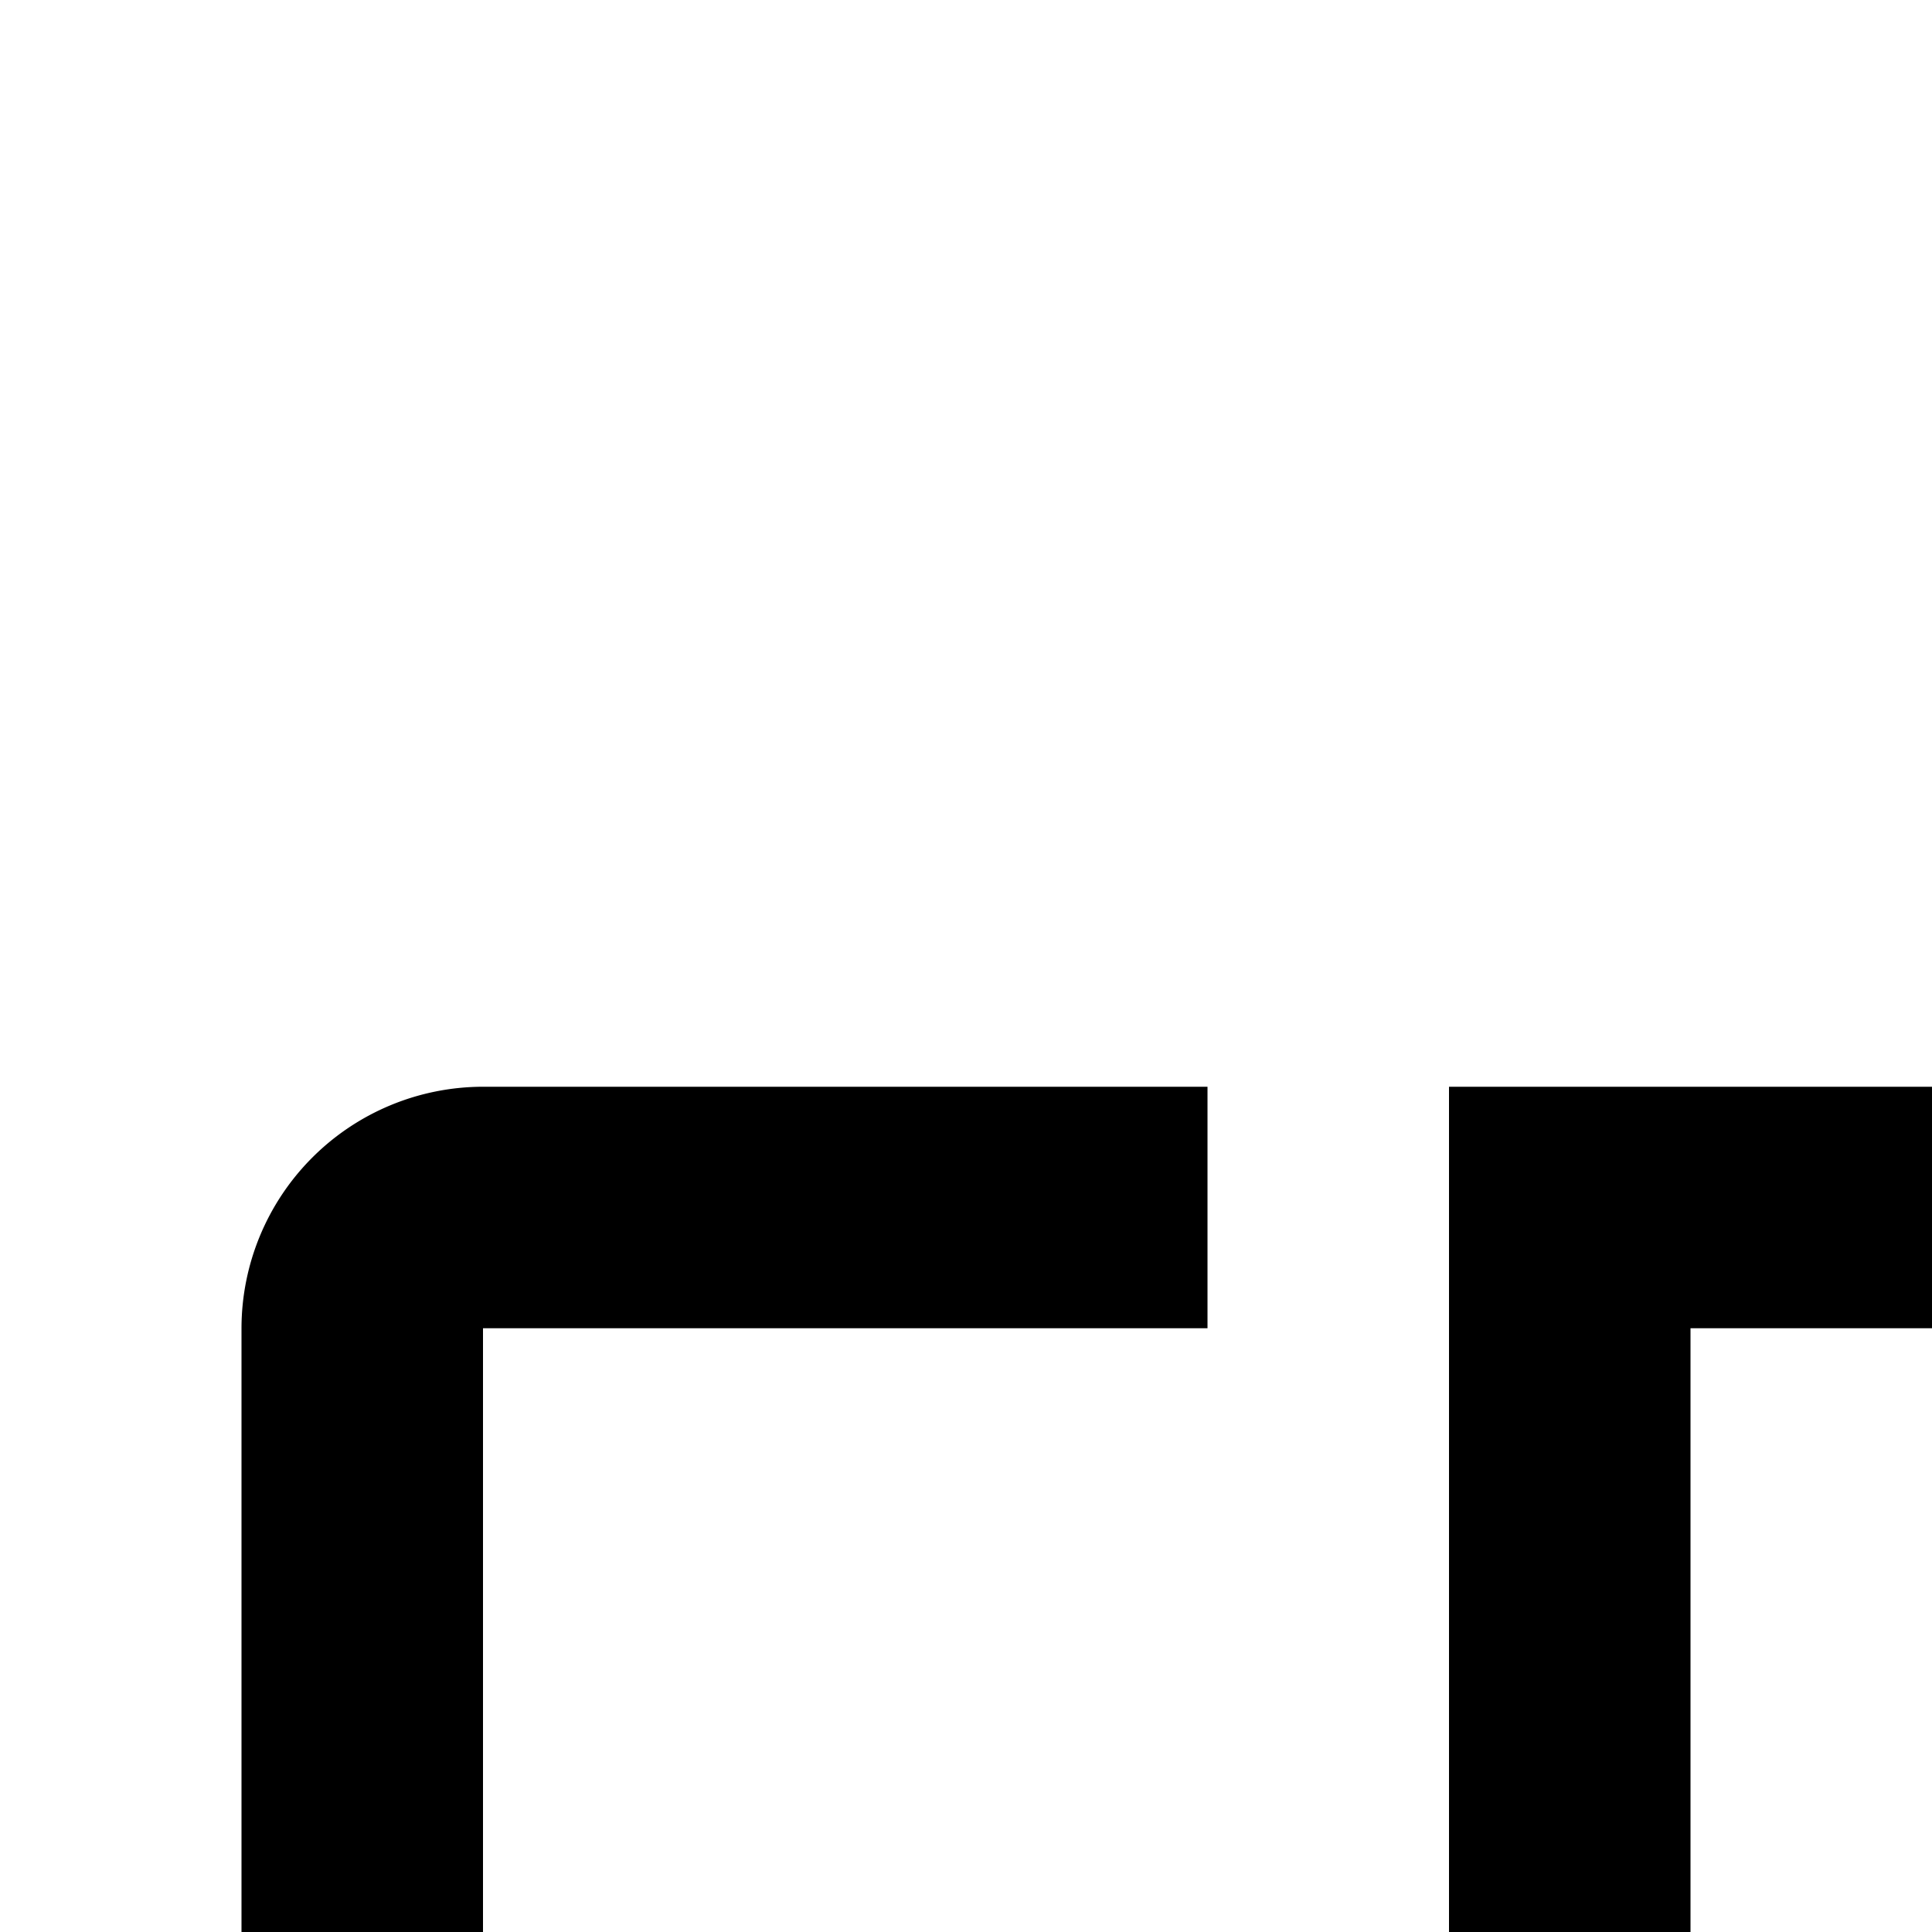 <svg xmlns="http://www.w3.org/2000/svg" viewBox="0 0 16 16"><path d="M28 9H24a2.002 2.002 0 00-2 2V23h2V18h4v5h2V11A2.002 2.002 0 0028 9zm-4 7V11h4v5zM16 23H12V9h4a4.004 4.004 0 014 4v6A4.004 4.004 0 0116 23zm-2-2h2a2.003 2.003 0 002-2V13a2.002 2.002 0 00-2-2H14zM10 23H4a2.002 2.002 0 01-2-2V11A2.002 2.002 0 014 9h6v2H4V21h6z"/></svg>